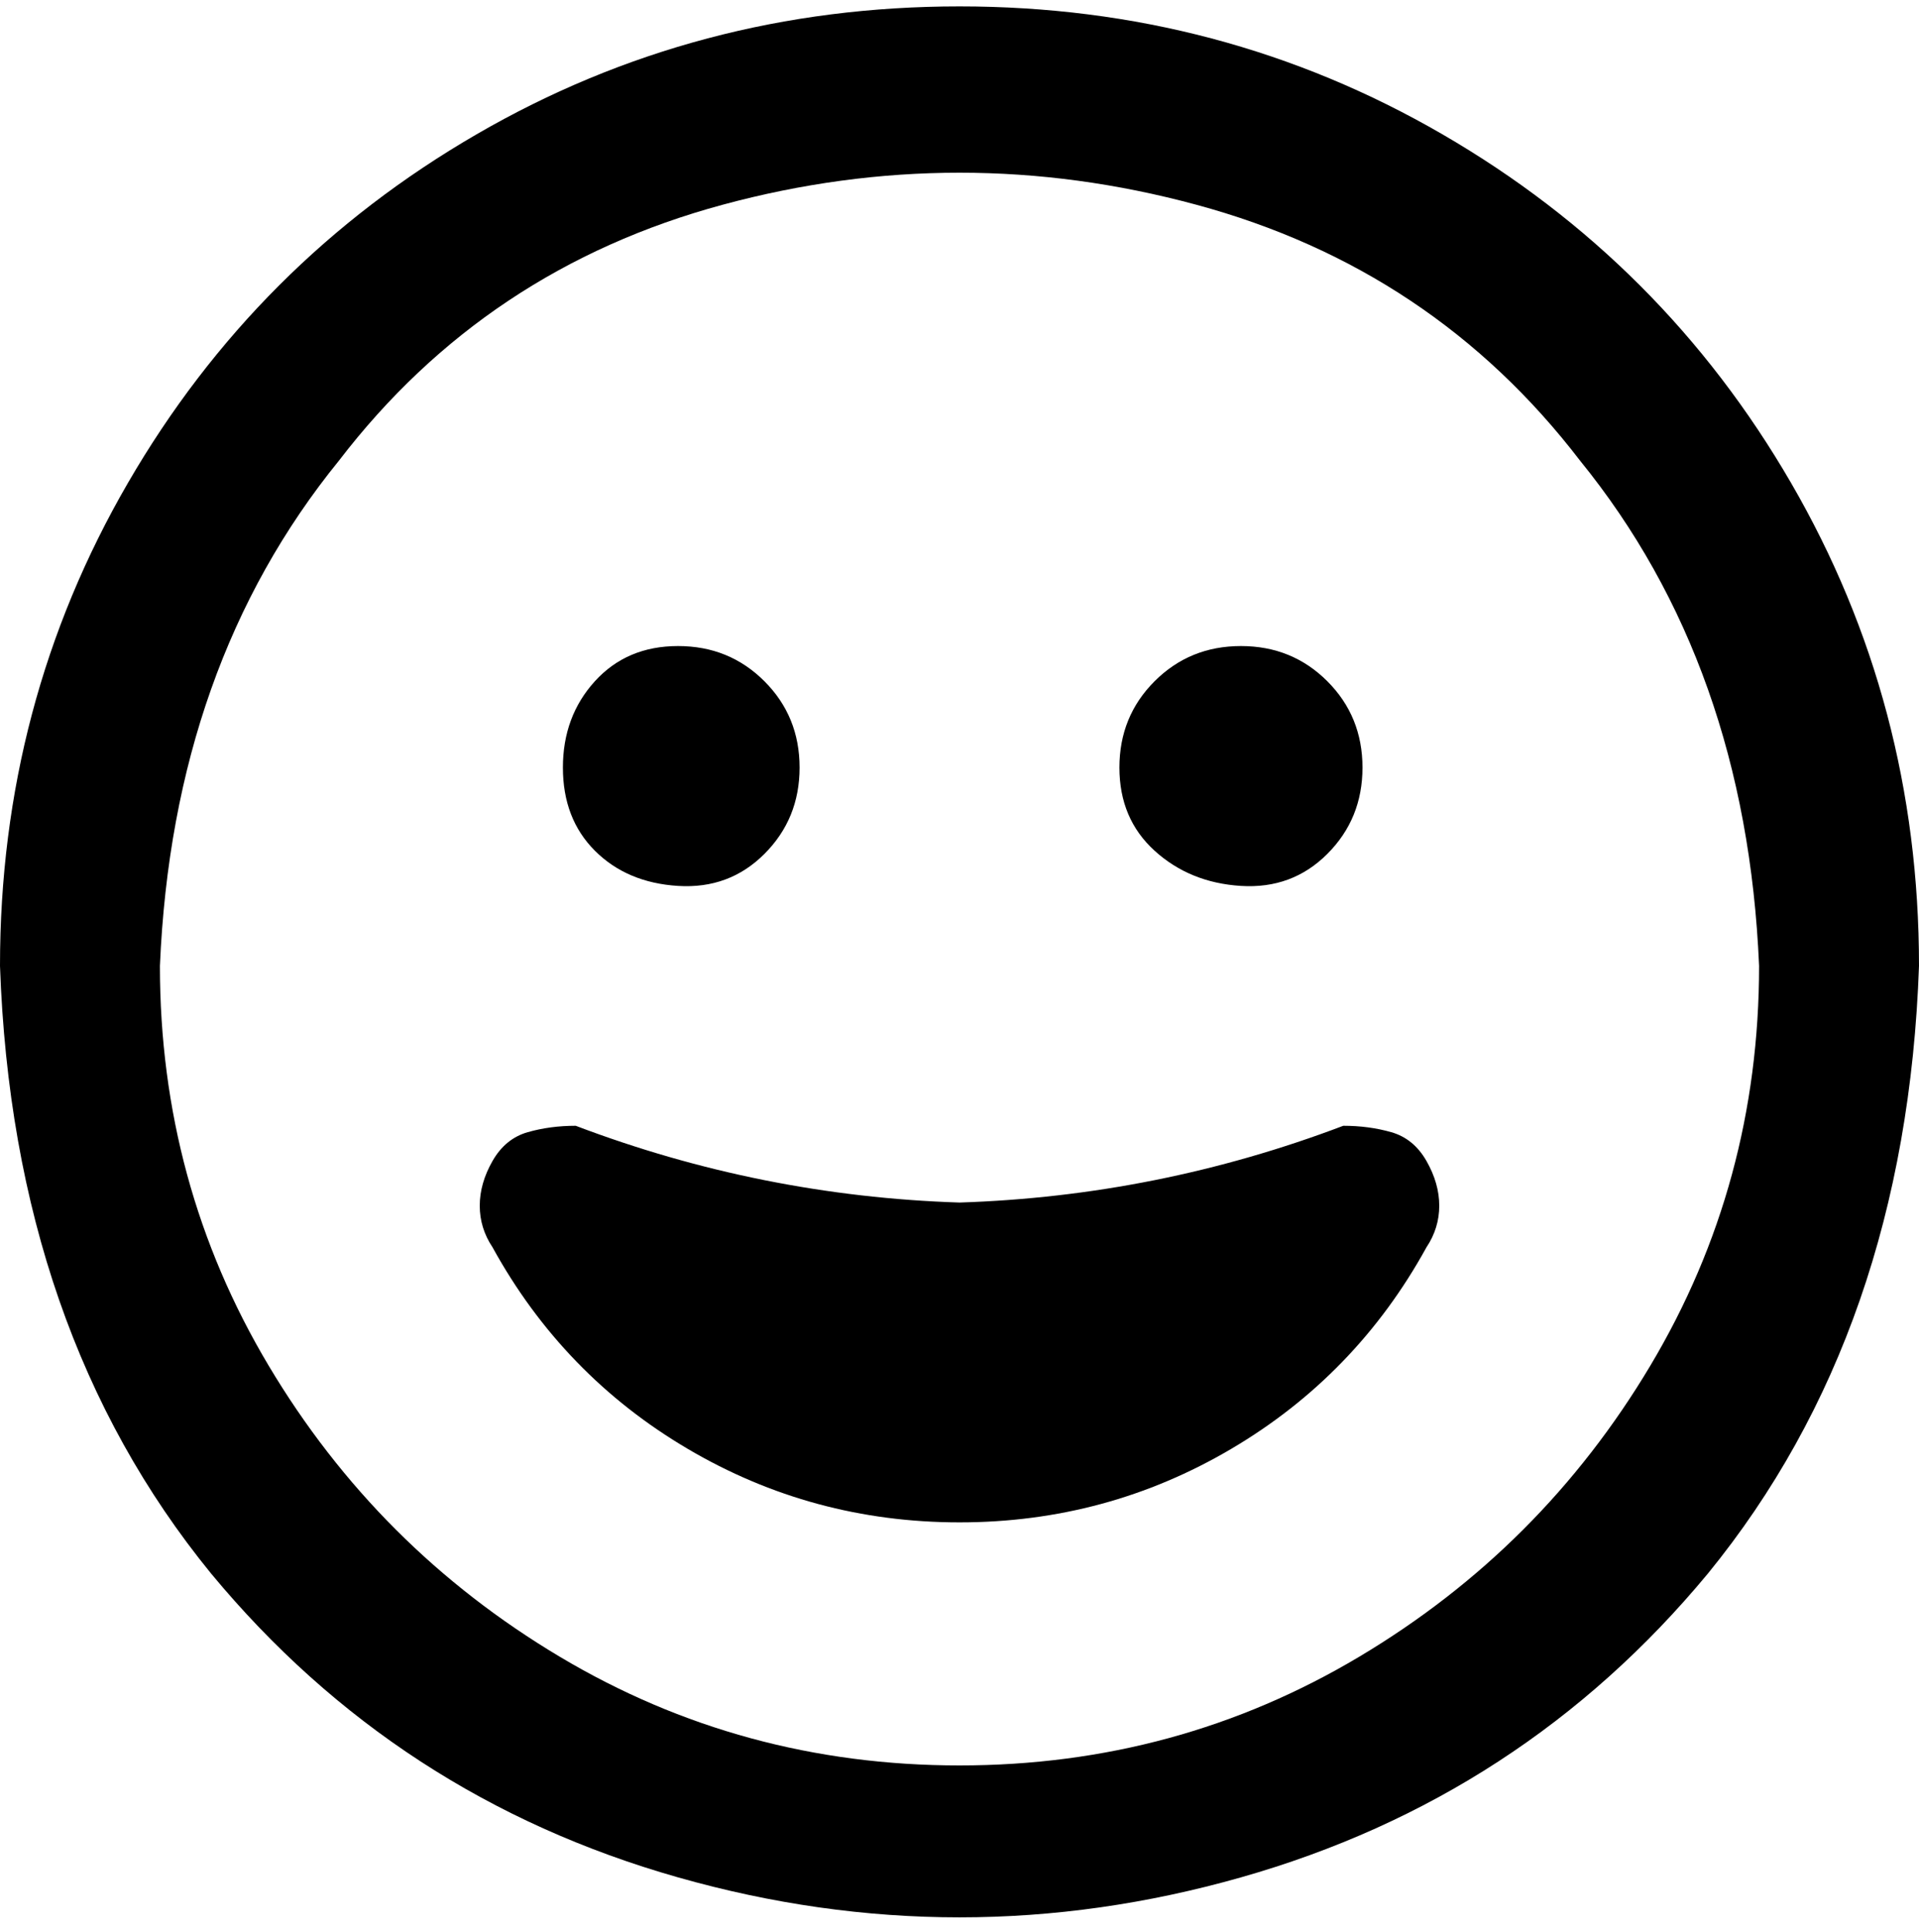 <svg viewBox="0 0 300 302.001" xmlns="http://www.w3.org/2000/svg"><path d="M150 1q-41 0-75.5 20T20 75.5Q0 110 0 151q2 57 33 95 29 35 73 47.5t88 0q44-12.5 73-47.5 31-38 33-95 0-41-20-75.5T225.5 21Q191 1 150 1zm0 275q-34 0-62.5-17T42 213.5Q25 185 25 151q2-47 28-79 23-30 60-40t74 0q37 10 60 40 26 32 28 79 0 34-17 62.5T212.5 259Q184 276 150 276zM88 120q0-8 5-13.5t13-5.5q8 0 13.5 5.5T125 120q0 8-5.5 13.5t-13.5 5q-8-.5-13-5.5t-5-13zm87 0q0-8 5.5-13.5T194 101q8 0 13.5 5.5T213 120q0 8-5.5 13.5t-13.5 5q-8-.5-13.5-5.5t-5.5-13zm48 75q-11 20-30.5 31.5T150 238q-23 0-42.5-11.5T77 195q-2-3-2-6.5t2-7q2-3.5 5.5-4.5t7.5-1q29 11 60 12 31-1 60-12 4 0 7.5 1t5.5 4.5q2 3.5 2 7t-2 6.5z"/></svg>